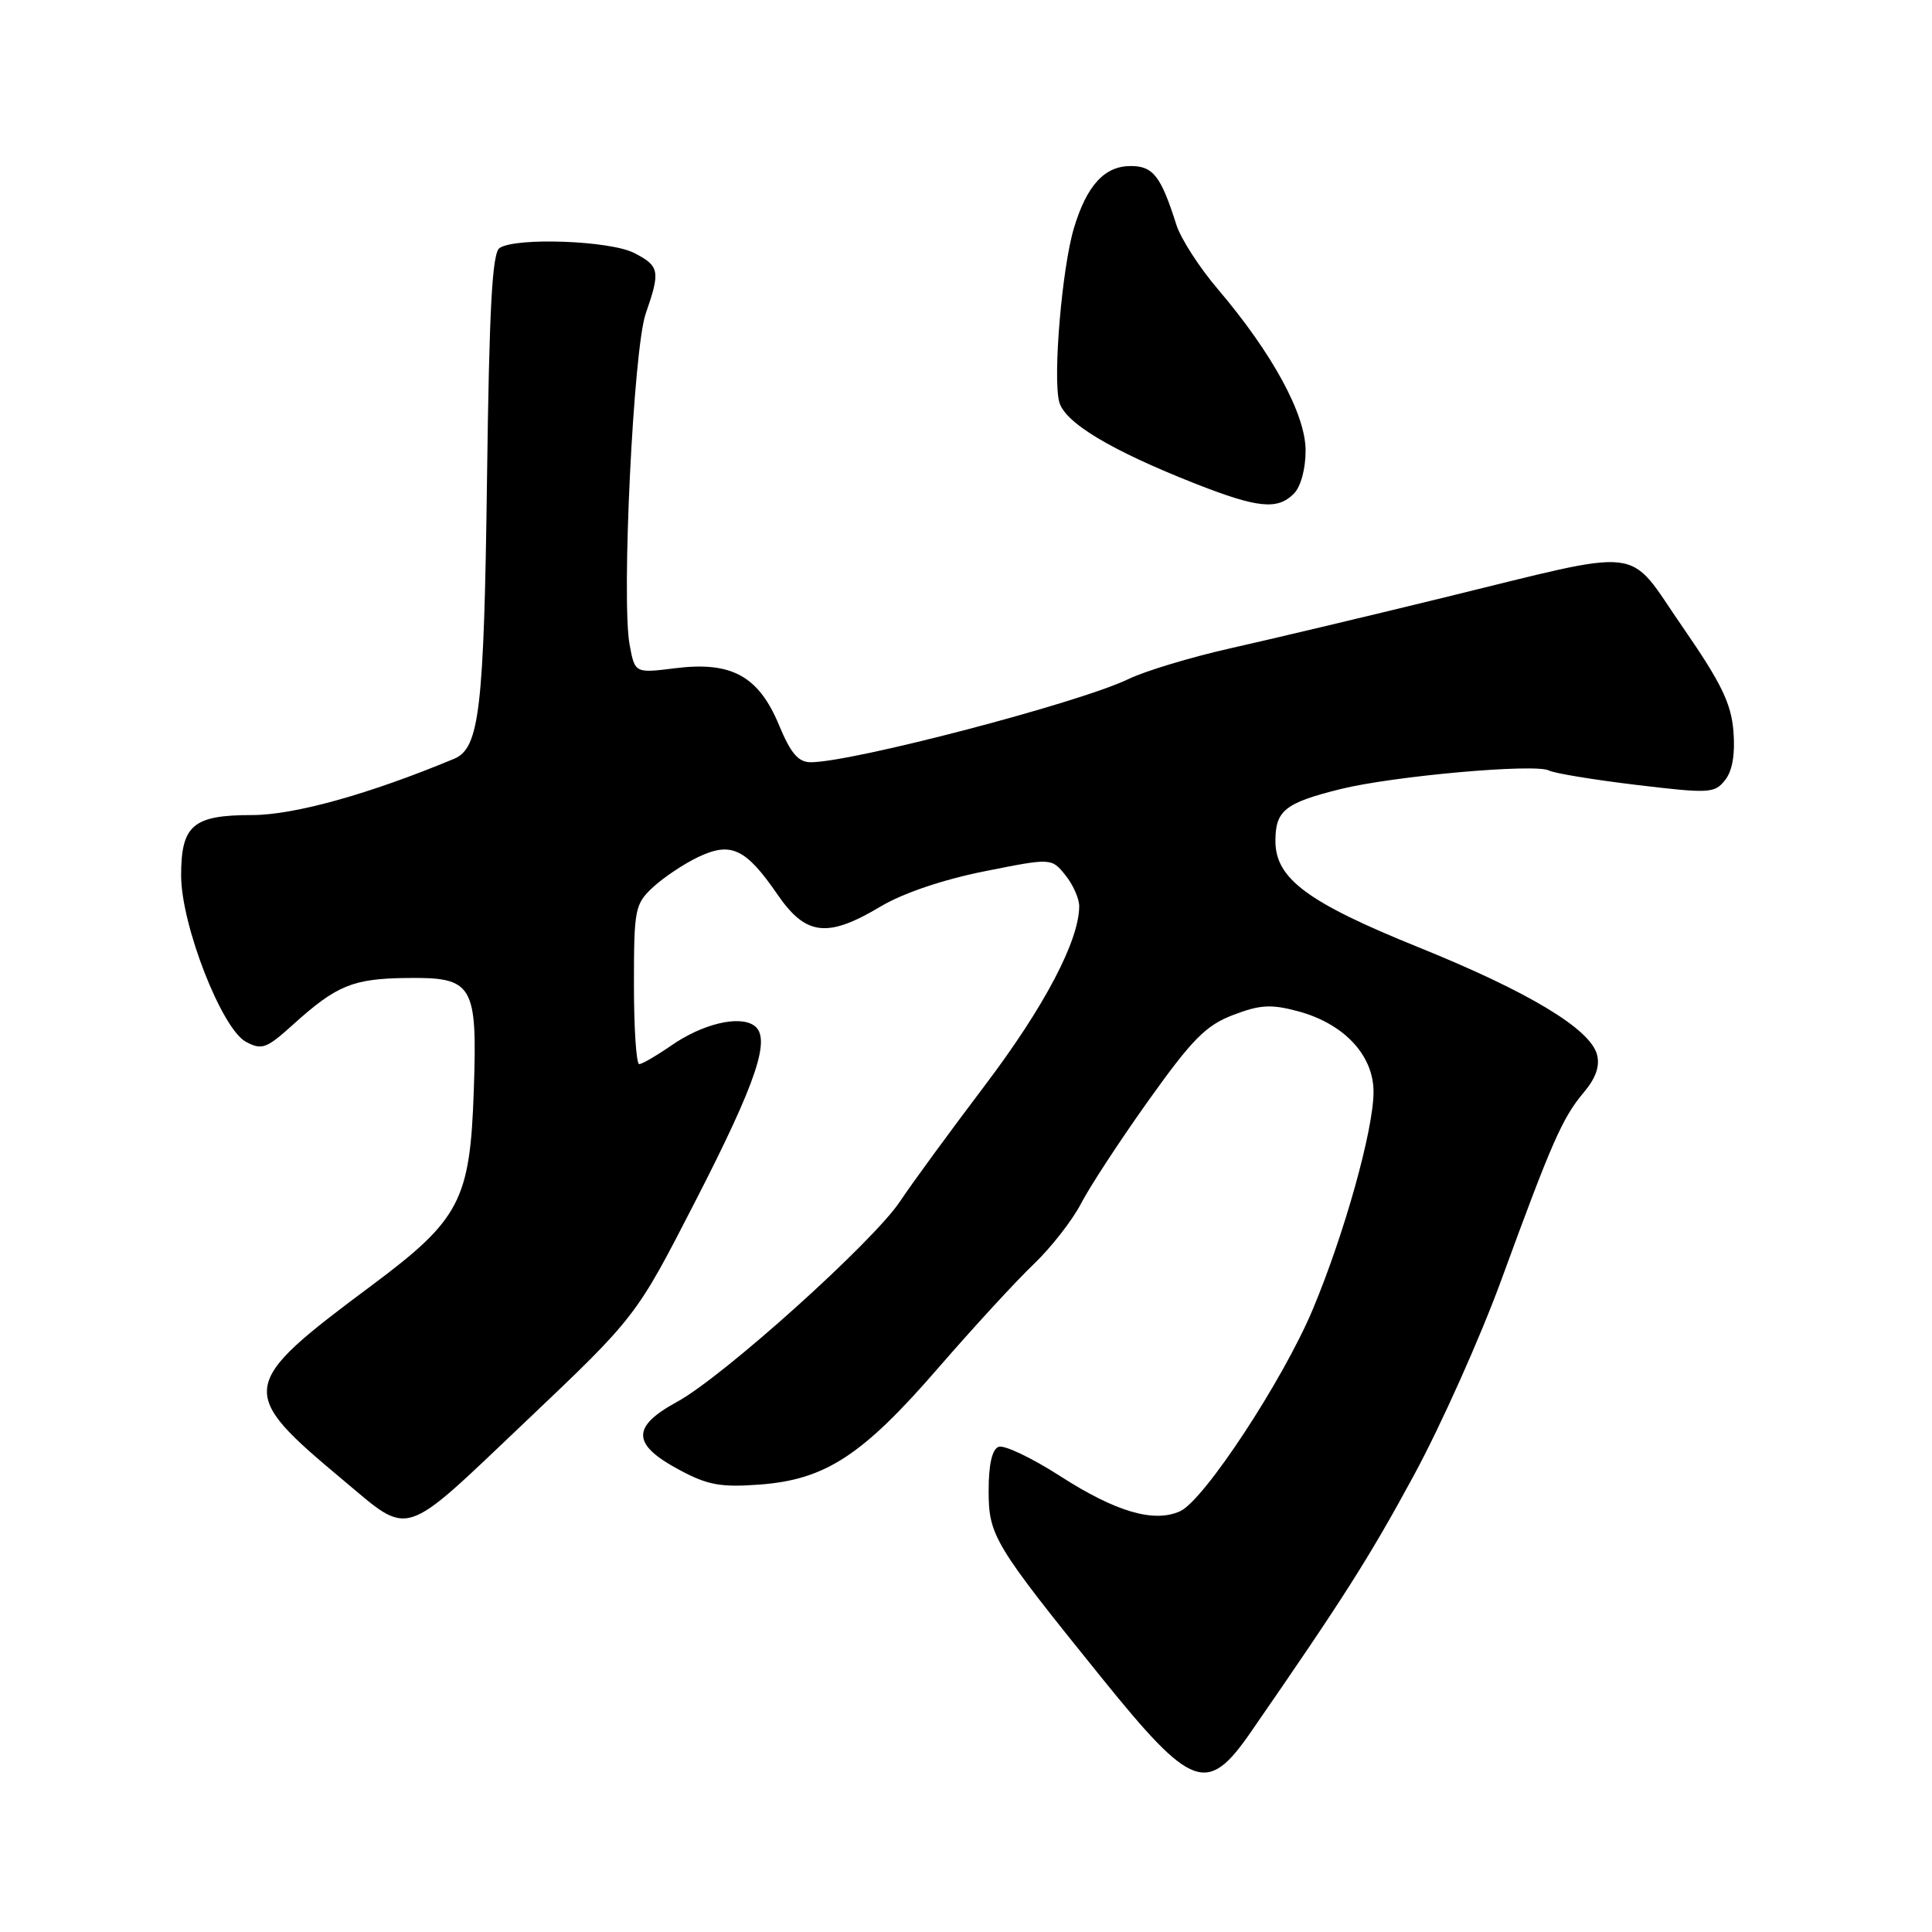 <?xml version="1.0" encoding="UTF-8" standalone="no"?>
<!DOCTYPE svg PUBLIC "-//W3C//DTD SVG 1.1//EN" "http://www.w3.org/Graphics/SVG/1.1/DTD/svg11.dtd" >
<svg xmlns="http://www.w3.org/2000/svg" xmlns:xlink="http://www.w3.org/1999/xlink" version="1.1" viewBox="0 0 256 256">
 <g >
 <path fill="currentColor"
d=" M 165.72 229.54 C 178.04 211.73 181.47 206.33 187.34 195.50 C 190.92 188.90 196.16 177.20 198.97 169.50 C 205.62 151.32 207.02 148.13 209.85 144.76 C 211.46 142.86 212.02 141.25 211.61 139.73 C 210.70 136.32 202.51 131.40 187.99 125.53 C 173.26 119.58 169.00 116.42 169.00 111.44 C 169.00 107.40 170.25 106.40 177.57 104.57 C 184.55 102.83 203.48 101.14 205.26 102.10 C 205.94 102.46 211.14 103.32 216.80 104.00 C 226.50 105.16 227.19 105.13 228.58 103.37 C 229.56 102.14 229.93 99.93 229.69 96.90 C 229.39 93.19 228.08 90.50 222.94 83.06 C 215.38 72.15 218.60 72.53 191.00 79.26 C 180.82 81.75 168.22 84.74 163.00 85.91 C 157.78 87.09 151.70 88.92 149.50 89.99 C 143.03 93.12 112.94 101.00 107.43 101.00 C 105.78 101.00 104.78 99.83 103.22 96.07 C 100.52 89.58 96.93 87.61 89.49 88.54 C 84.13 89.21 84.13 89.21 83.43 85.45 C 82.32 79.54 83.93 46.21 85.56 41.56 C 87.52 35.92 87.40 35.26 84.05 33.53 C 80.89 31.89 68.47 31.42 66.21 32.85 C 65.22 33.47 64.83 40.62 64.53 63.58 C 64.13 94.04 63.53 99.14 60.18 100.54 C 48.95 105.22 38.98 108.00 33.40 108.00 C 25.57 108.00 24.00 109.33 24.00 116.01 C 24.00 122.54 29.37 136.32 32.58 138.04 C 34.70 139.18 35.31 138.95 38.87 135.73 C 44.59 130.57 46.74 129.68 53.82 129.59 C 62.72 129.47 63.26 130.37 62.78 144.50 C 62.29 159.05 60.96 161.59 49.30 170.29 C 31.49 183.56 31.38 184.35 45.43 196.09 C 54.50 203.67 53.04 204.13 69.62 188.39 C 84.28 174.47 84.28 174.47 92.09 159.26 C 100.34 143.20 102.26 137.44 99.88 135.86 C 97.86 134.52 93.06 135.69 88.97 138.52 C 87.00 139.88 85.08 141.00 84.70 141.00 C 84.31 141.00 84.00 136.25 84.00 130.45 C 84.00 120.43 84.13 119.79 86.55 117.54 C 87.95 116.25 90.64 114.45 92.54 113.55 C 96.87 111.50 98.82 112.42 103.01 118.51 C 106.78 124.00 109.63 124.33 116.68 120.12 C 119.64 118.35 124.93 116.56 130.41 115.46 C 139.32 113.68 139.32 113.68 141.16 115.95 C 142.17 117.20 143.00 119.05 143.00 120.07 C 143.00 124.63 138.36 133.45 130.48 143.85 C 125.79 150.05 120.74 156.95 119.26 159.19 C 115.72 164.53 95.81 182.44 89.70 185.76 C 83.64 189.06 83.71 191.39 90.00 194.76 C 93.78 196.79 95.50 197.10 100.71 196.71 C 109.39 196.05 114.30 192.84 124.35 181.23 C 128.99 175.88 134.67 169.70 136.98 167.50 C 139.28 165.30 142.09 161.70 143.23 159.50 C 144.36 157.30 148.39 151.14 152.19 145.81 C 157.98 137.70 159.79 135.86 163.40 134.49 C 166.97 133.12 168.43 133.04 172.01 134.00 C 178.09 135.64 182.00 139.82 182.00 144.68 C 182.00 149.68 178.16 163.43 173.97 173.45 C 170.06 182.81 159.56 198.79 156.38 200.24 C 152.91 201.82 147.86 200.34 140.46 195.58 C 136.71 193.17 133.05 191.43 132.32 191.71 C 131.46 192.04 131.00 194.04 131.00 197.50 C 131.00 203.50 131.66 204.59 146.00 222.35 C 157.94 237.13 159.96 237.87 165.72 229.54 Z  M 171.43 65.43 C 172.36 64.50 173.00 62.15 173.00 59.68 C 172.99 54.89 168.59 46.80 161.36 38.30 C 158.92 35.44 156.46 31.62 155.88 29.80 C 153.83 23.33 152.80 22.00 149.82 22.00 C 146.35 22.00 144.00 24.57 142.30 30.23 C 140.73 35.46 139.50 49.86 140.34 53.21 C 141.03 55.98 147.16 59.66 158.42 64.10 C 166.64 67.33 169.26 67.60 171.43 65.43 Z "/>
</g>
</svg>